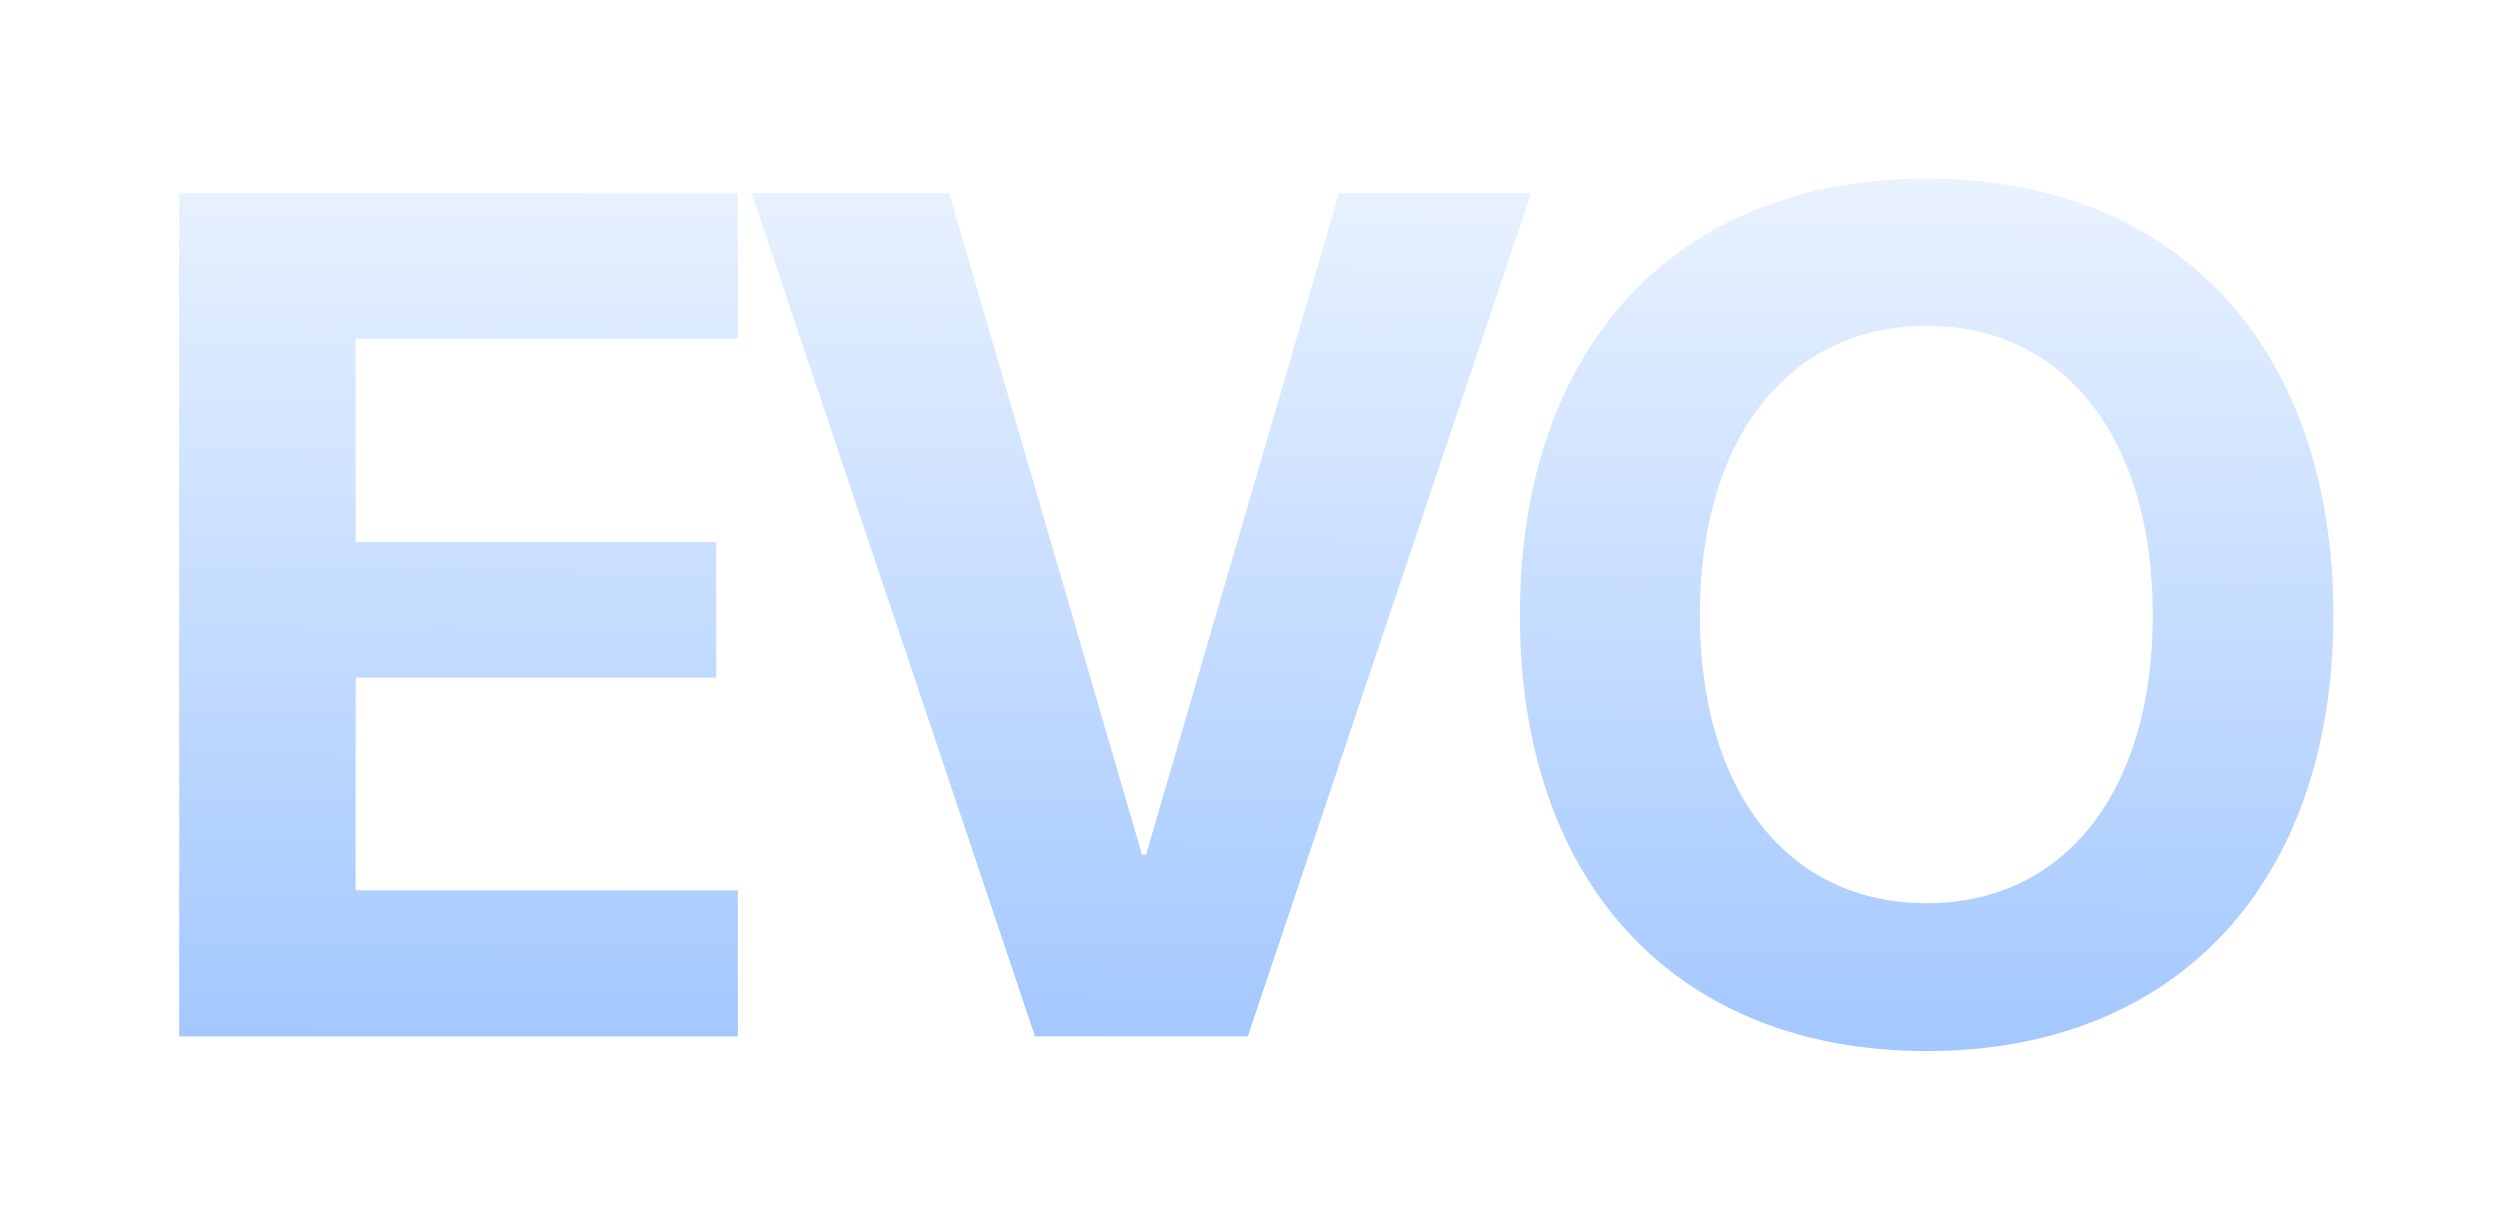 <svg width="70" height="34" viewBox="0 0 70 34" fill="none" xmlns="http://www.w3.org/2000/svg">
<g filter="url(#filter0_d_312_310)">
<path d="M53.945 5C60.932 5 65.334 9.696 65.334 17.223C65.334 24.734 60.932 29.43 53.945 29.43C46.942 29.43 42.557 24.734 42.557 17.223C42.557 9.696 46.942 5 53.945 5ZM53.945 9.123C50.084 9.123 47.596 12.265 47.596 17.223C47.596 22.165 50.067 25.29 53.945 25.29C57.807 25.29 60.278 22.165 60.278 17.223C60.278 12.265 57.807 9.123 53.945 9.123Z" fill="url(#paint0_linear_312_310)"/>
<path d="M34.938 29.02H28.981L21.045 5.408H26.576L31.976 23.931H32.09L37.49 5.408H42.873L34.938 29.02Z" fill="url(#paint1_linear_312_310)"/>
<path d="M20.66 24.929V29.02H5.017V5.408H20.66V9.483H9.958V15.177H20.054V18.973H9.958V24.929H20.66Z" fill="url(#paint2_linear_312_310)"/>
</g>
<defs>
<filter id="filter0_d_312_310" x="0.909" y="0.892" width="68.532" height="32.645" filterUnits="userSpaceOnUse" color-interpolation-filters="sRGB">
<feFlood flood-opacity="0" result="BackgroundImageFix"/>
<feColorMatrix in="SourceAlpha" type="matrix" values="0 0 0 0 0 0 0 0 0 0 0 0 0 0 0 0 0 0 127 0" result="hardAlpha"/>
<feOffset/>
<feGaussianBlur stdDeviation="2.054"/>
<feComposite in2="hardAlpha" operator="out"/>
<feColorMatrix type="matrix" values="0 0 0 0 0.529 0 0 0 0 0.694 0 0 0 0 1 0 0 0 1 0"/>
<feBlend mode="normal" in2="BackgroundImageFix" result="effect1_dropShadow_312_310"/>
<feBlend mode="normal" in="SourceGraphic" in2="effect1_dropShadow_312_310" result="shape"/>
</filter>
<linearGradient id="paint0_linear_312_310" x1="34.807" y1="-2.69" x2="34.223" y2="85.618" gradientUnits="userSpaceOnUse">
<stop stop-color="white"/>
<stop offset="1" stop-color="#0066FF"/>
</linearGradient>
<linearGradient id="paint1_linear_312_310" x1="34.807" y1="-2.69" x2="34.223" y2="85.618" gradientUnits="userSpaceOnUse">
<stop stop-color="white"/>
<stop offset="1" stop-color="#0066FF"/>
</linearGradient>
<linearGradient id="paint2_linear_312_310" x1="34.807" y1="-2.69" x2="34.223" y2="85.618" gradientUnits="userSpaceOnUse">
<stop stop-color="white"/>
<stop offset="1" stop-color="#0066FF"/>
</linearGradient>
</defs>
</svg>
